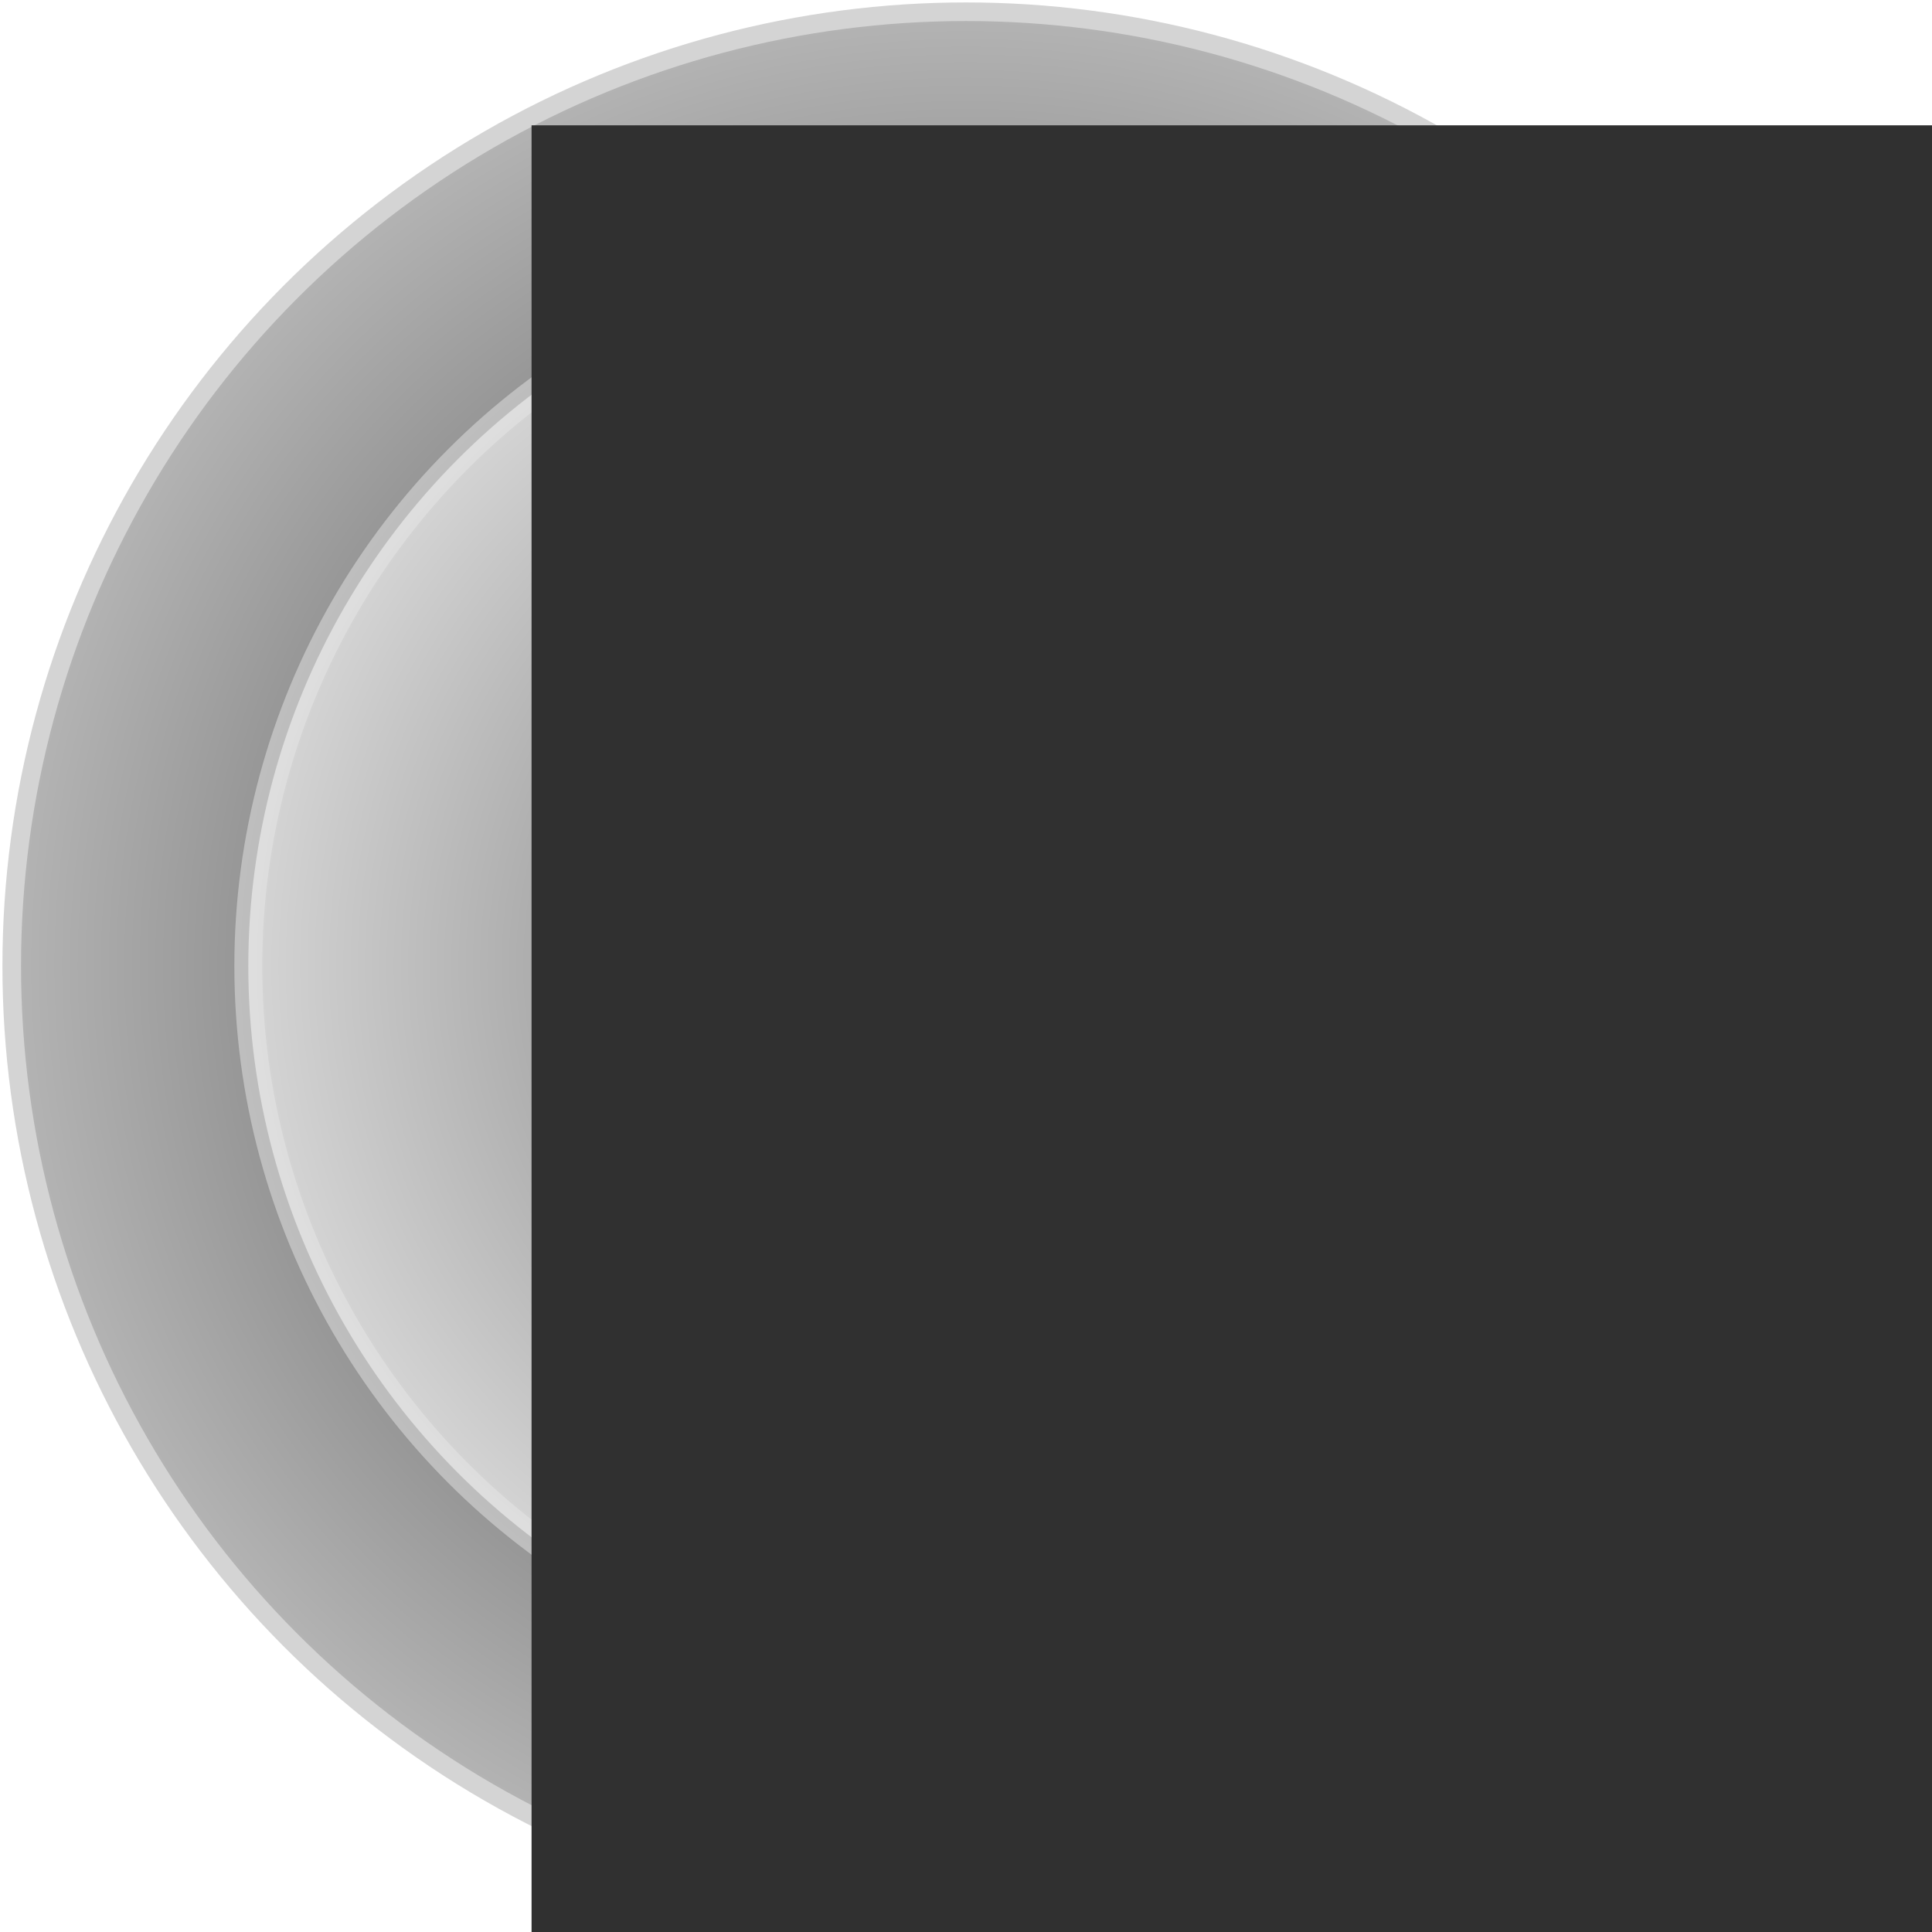 <?xml version="1.0" encoding="UTF-8" standalone="no"?>
<!-- Created with Inkscape (http://www.inkscape.org/) -->

<svg
   xmlns:dc="http://purl.org/dc/elements/1.1/"
   xmlns:cc="http://creativecommons.org/ns#"
   xmlns:rdf="http://www.w3.org/1999/02/22-rdf-syntax-ns#"
   xmlns:svg="http://www.w3.org/2000/svg"
   xmlns="http://www.w3.org/2000/svg"
   xmlns:xlink="http://www.w3.org/1999/xlink"
   xmlns:sodipodi="http://sodipodi.sourceforge.net/DTD/sodipodi-0.dtd"
   xmlns:inkscape="http://www.inkscape.org/namespaces/inkscape"
   width="1024"
   height="1024"
   viewBox="0 0 1024 1024"
   id="svg2"
   version="1.1"
   inkscape:version="0.91 r13725"
   sodipodi:docname="rightButton.svg">
  <defs
     id="defs4">
    <linearGradient
       inkscape:collect="always"
       id="linearGradient4157">
      <stop
         style="stop-color:#717171;stop-opacity:1"
         offset="0"
         id="stop4159" />
      <stop
         style="stop-color:#d6d6d6;stop-opacity:1"
         offset="1"
         id="stop4161" />
    </linearGradient>
    <linearGradient
       inkscape:collect="always"
       id="linearGradient4135">
      <stop
         style="stop-color:#393939;stop-opacity:1"
         offset="0"
         id="stop4137" />
      <stop
         style="stop-color:#b4b4b4;stop-opacity:1"
         offset="1"
         id="stop4139" />
    </linearGradient>
    <radialGradient
       inkscape:collect="always"
       xlink:href="#linearGradient4135"
       id="radialGradient4141"
       cx="512"
       cy="540.362"
       fx="512"
       fy="540.362"
       r="512.857"
       gradientUnits="userSpaceOnUse"
       gradientTransform="matrix(0.986,0,0,0.986,7.062,7.453)" />
    <radialGradient
       inkscape:collect="always"
       xlink:href="#linearGradient4157"
       id="radialGradient4163"
       cx="514.286"
       cy="535.219"
       fx="514.286"
       fy="535.219"
       r="390.714"
       gradientUnits="userSpaceOnUse"
       gradientTransform="matrix(0.986,0,0,0.986,4.808,12.525)" />
  </defs>
  <sodipodi:namedview
     id="base"
     pagecolor="#ffffff"
     bordercolor="#666666"
     borderopacity="1.0"
     inkscape:pageopacity="0.0"
     inkscape:pageshadow="2"
     inkscape:zoom="0.35"
     inkscape:cx="165.14286"
     inkscape:cy="305.52637"
     inkscape:document-units="px"
     inkscape:current-layer="layer1"
     showgrid="false"
     units="px"
     inkscape:window-width="1280"
     inkscape:window-height="751"
     inkscape:window-x="0"
     inkscape:window-y="0"
     inkscape:window-maximized="1" />
  <g
     inkscape:label="Layer 1"
     inkscape:groupmode="layer"
     id="layer1"
     transform="translate(0,-28.362)">
    <circle
       style="opacity:1;fill:url(#radialGradient4141);fill-opacity:1;fill-rule:nonzero;stroke:#d4d4d4;stroke-width:9.862;stroke-linecap:round;stroke-linejoin:round;stroke-miterlimit:4;stroke-dasharray:none;stroke-opacity:1"
       id="path4133"
       cx="512"
       cy="540.362"
       r="505.783" />
    <circle
       style="opacity:1;fill:url(#radialGradient4163);fill-opacity:1;fill-rule:nonzero;stroke:#e8e8e8;stroke-width:14.793;stroke-linecap:round;stroke-linejoin:round;stroke-miterlimit:4;stroke-dasharray:none;stroke-opacity:0.479"
       id="path4155"
       cx="512"
       cy="540.362"
       r="380.394" />
    <flowRoot
       xml:space="preserve"
       id="flowRoot4184"
       style="font-style:normal;font-variant:normal;font-weight:normal;font-stretch:normal;font-size:500px;line-height:125%;font-family:'LCD Solid';-inkscape-font-specification:'LCD Solid';letter-spacing:0px;word-spacing:0px;fill:#303030;fill-opacity:1;stroke:none;stroke-width:1px;stroke-linecap:butt;stroke-linejoin:miter;stroke-opacity:1"
       transform="matrix(1.446,0,0,1.366,248.686,58.1)"><flowRegion
         id="flowRegion4186"><rect
           id="rect4188"
           width="1000"
           height="1000"
           x="22.857"
           y="26.857"
           style="font-style:normal;font-variant:normal;font-weight:normal;font-stretch:normal;font-size:500px;font-family:'LCD Solid';-inkscape-font-specification:'LCD Solid';fill:#303030;fill-opacity:1" /></flowRegion><flowPara
         id="flowPara4190">R</flowPara></flowRoot>  </g>
</svg>
